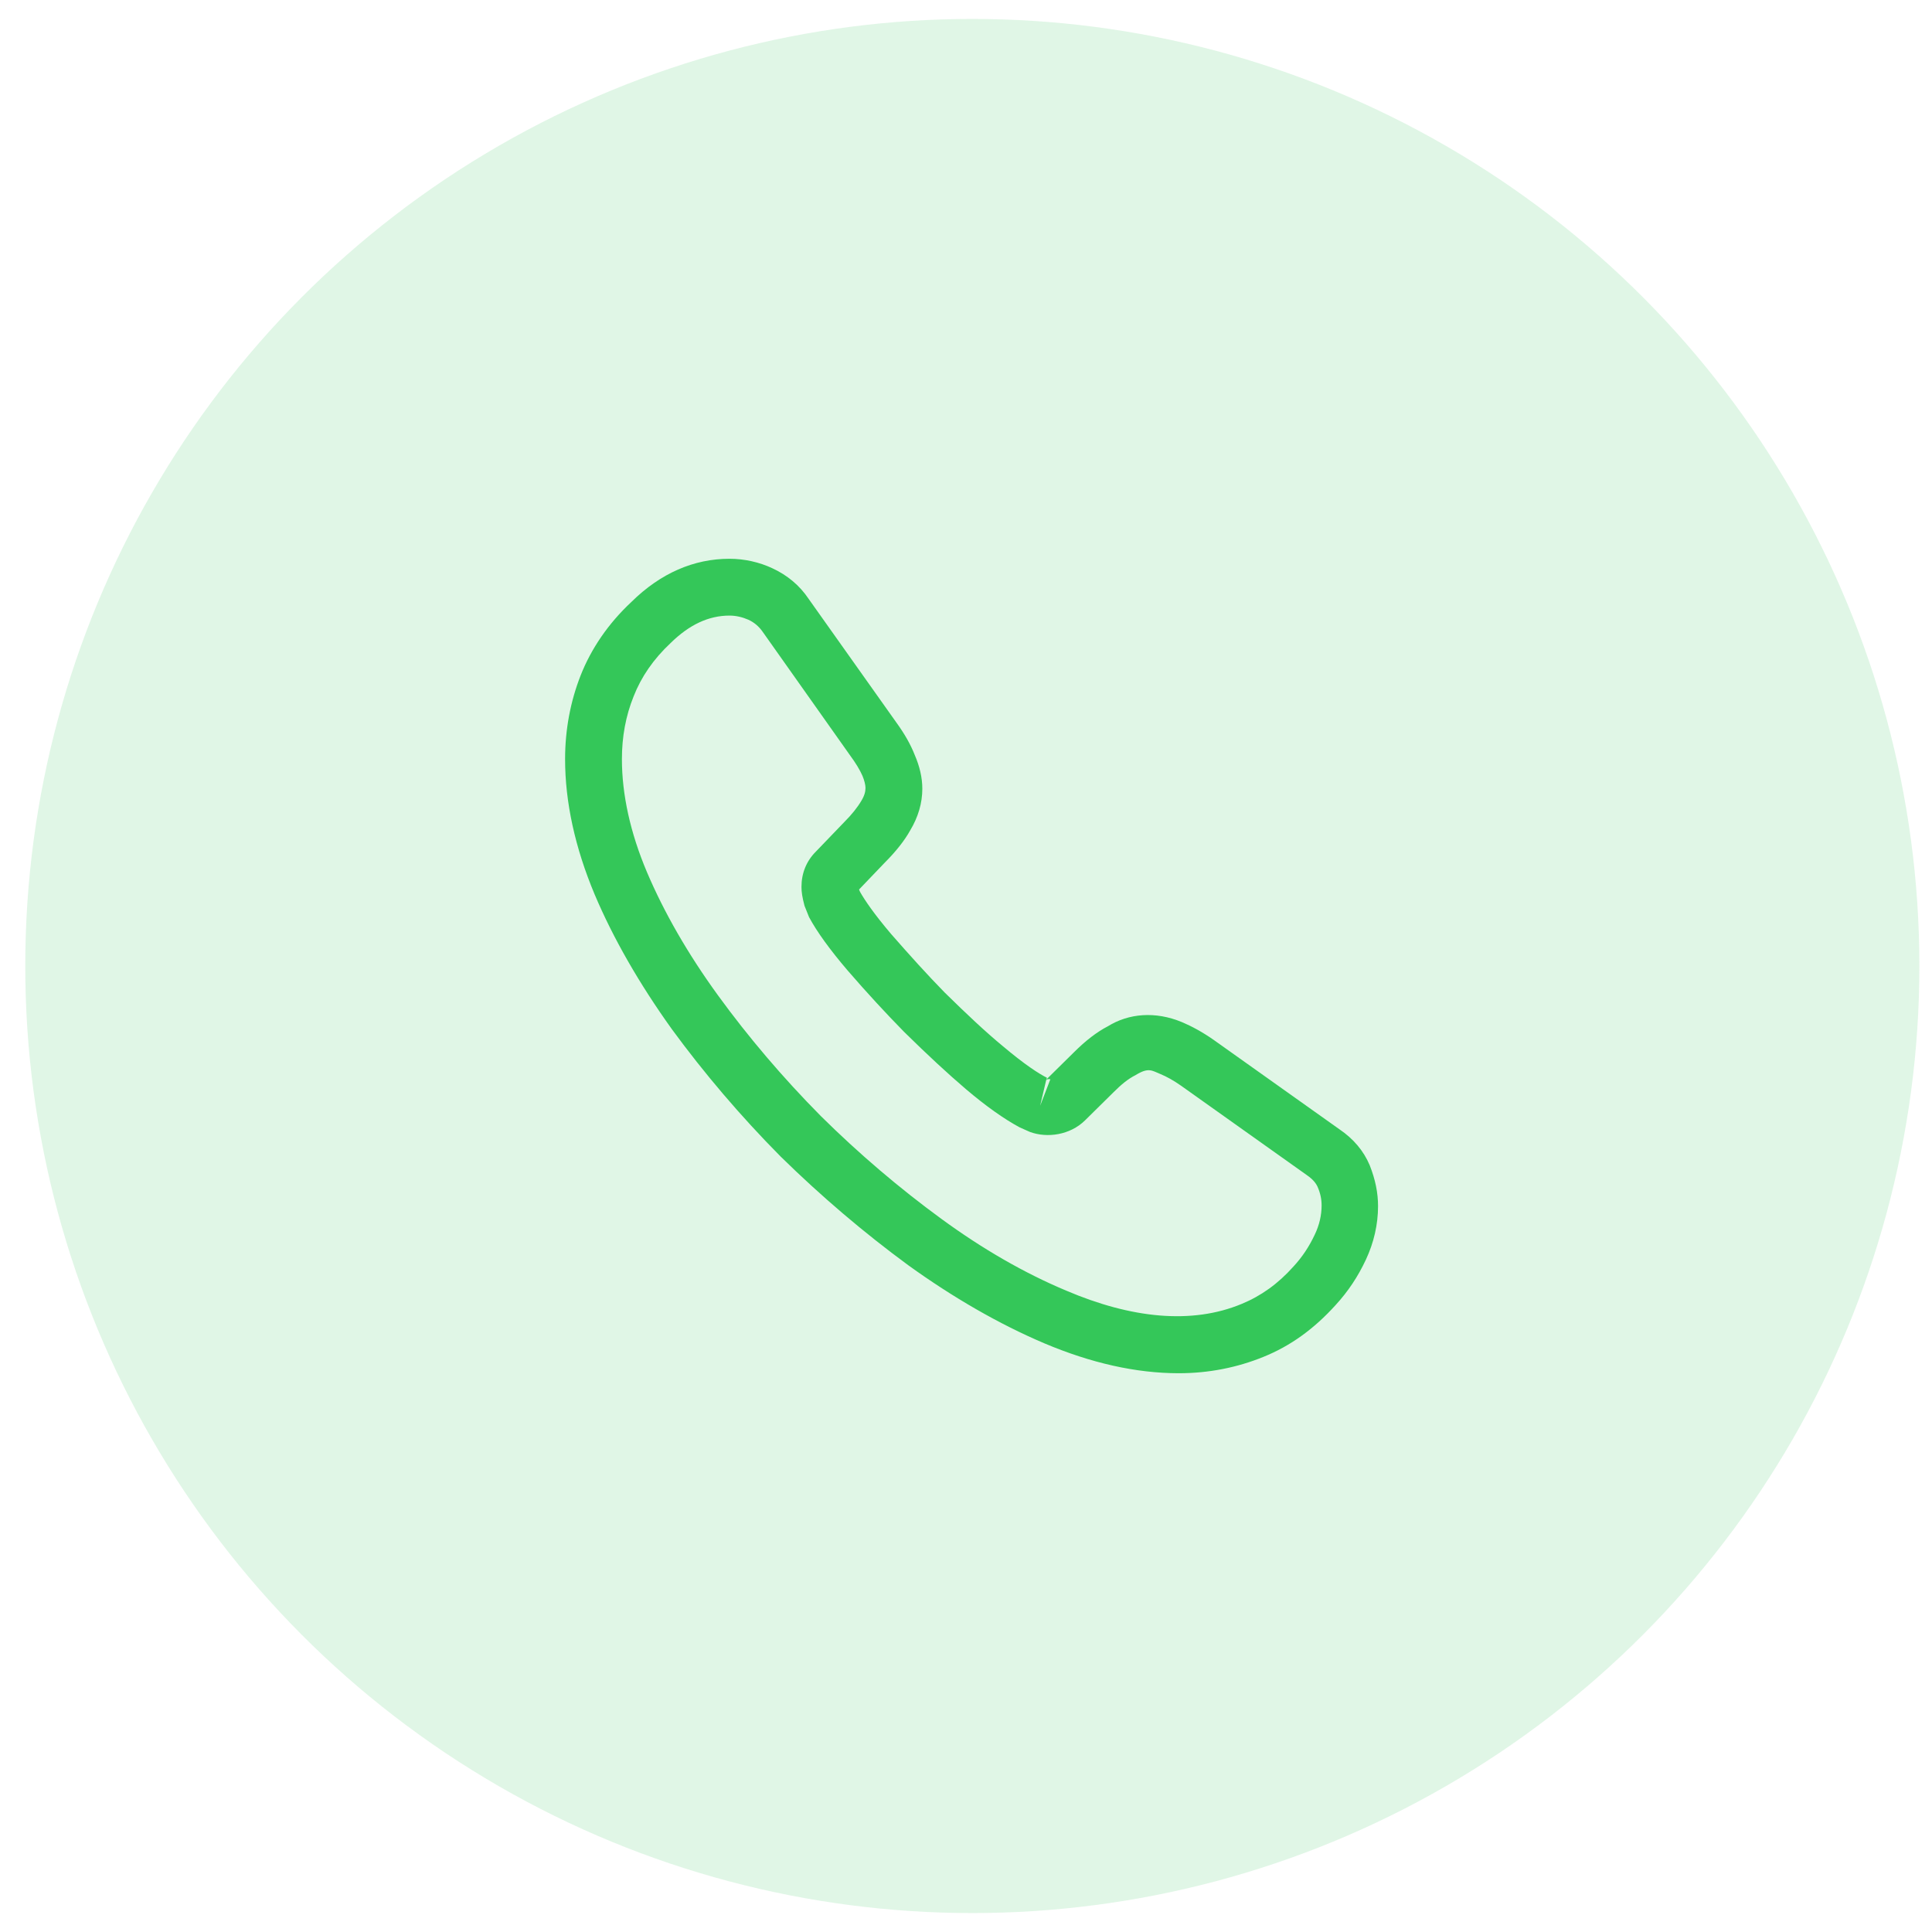 <svg width="51" height="51" viewBox="0 0 51 51" fill="none" xmlns="http://www.w3.org/2000/svg">
<circle cx="25.667" cy="25.5" r="25" fill="#34C759" fill-opacity="0.15"/>
<path d="M31.117 36.25C29.987 36.25 28.797 35.98 27.567 35.46C26.367 34.95 25.157 34.25 23.977 33.4C22.807 32.54 21.677 31.58 20.607 30.53C19.547 29.46 18.587 28.33 17.737 27.17C16.877 25.97 16.187 24.77 15.697 23.61C15.177 22.37 14.917 21.17 14.917 20.04C14.917 19.26 15.057 18.52 15.327 17.83C15.607 17.12 16.057 16.46 16.667 15.89C17.437 15.13 18.317 14.75 19.257 14.75C19.647 14.75 20.047 14.84 20.387 15C20.777 15.18 21.107 15.45 21.347 15.81L23.667 19.08C23.877 19.37 24.037 19.65 24.147 19.93C24.277 20.23 24.347 20.53 24.347 20.82C24.347 21.2 24.237 21.57 24.027 21.92C23.877 22.19 23.647 22.48 23.357 22.77L22.677 23.48C22.687 23.51 22.697 23.53 22.707 23.55C22.827 23.76 23.067 24.12 23.527 24.66C24.017 25.22 24.477 25.73 24.937 26.2C25.527 26.78 26.017 27.24 26.477 27.62C27.047 28.1 27.417 28.34 27.637 28.45L27.617 28.5L28.347 27.78C28.657 27.47 28.957 27.24 29.247 27.09C29.797 26.75 30.497 26.69 31.197 26.98C31.457 27.09 31.737 27.24 32.037 27.45L35.357 29.81C35.727 30.06 35.997 30.38 36.157 30.76C36.307 31.14 36.377 31.49 36.377 31.84C36.377 32.32 36.267 32.8 36.057 33.25C35.847 33.7 35.587 34.09 35.257 34.45C34.687 35.08 34.067 35.53 33.347 35.82C32.657 36.1 31.907 36.25 31.117 36.25ZM19.257 16.25C18.707 16.25 18.197 16.49 17.707 16.97C17.247 17.4 16.927 17.87 16.727 18.38C16.517 18.9 16.417 19.45 16.417 20.04C16.417 20.97 16.637 21.98 17.077 23.02C17.527 24.08 18.157 25.18 18.957 26.28C19.757 27.38 20.667 28.45 21.667 29.46C22.667 30.45 23.747 31.37 24.857 32.18C25.937 32.97 27.047 33.61 28.147 34.07C29.857 34.8 31.457 34.97 32.777 34.42C33.287 34.21 33.737 33.89 34.147 33.43C34.377 33.18 34.557 32.91 34.707 32.59C34.827 32.34 34.887 32.08 34.887 31.82C34.887 31.66 34.857 31.5 34.777 31.32C34.747 31.26 34.687 31.15 34.497 31.02L31.177 28.66C30.977 28.52 30.797 28.42 30.627 28.35C30.407 28.26 30.317 28.17 29.977 28.38C29.777 28.48 29.597 28.63 29.397 28.83L28.637 29.58C28.247 29.96 27.647 30.05 27.187 29.88L26.917 29.76C26.507 29.54 26.027 29.2 25.497 28.75C25.017 28.34 24.497 27.86 23.867 27.24C23.377 26.74 22.887 26.21 22.377 25.62C21.907 25.07 21.567 24.6 21.357 24.21L21.237 23.91C21.177 23.68 21.157 23.55 21.157 23.41C21.157 23.05 21.287 22.73 21.537 22.48L22.287 21.7C22.487 21.5 22.637 21.31 22.737 21.14C22.817 21.01 22.847 20.9 22.847 20.8C22.847 20.72 22.817 20.6 22.767 20.48C22.697 20.32 22.587 20.14 22.447 19.95L20.127 16.67C20.027 16.53 19.907 16.43 19.757 16.36C19.597 16.29 19.427 16.25 19.257 16.25ZM27.617 28.51L27.457 29.19L27.727 28.49C27.677 28.48 27.637 28.49 27.617 28.51Z" fill="#34C759"/>
</svg>
